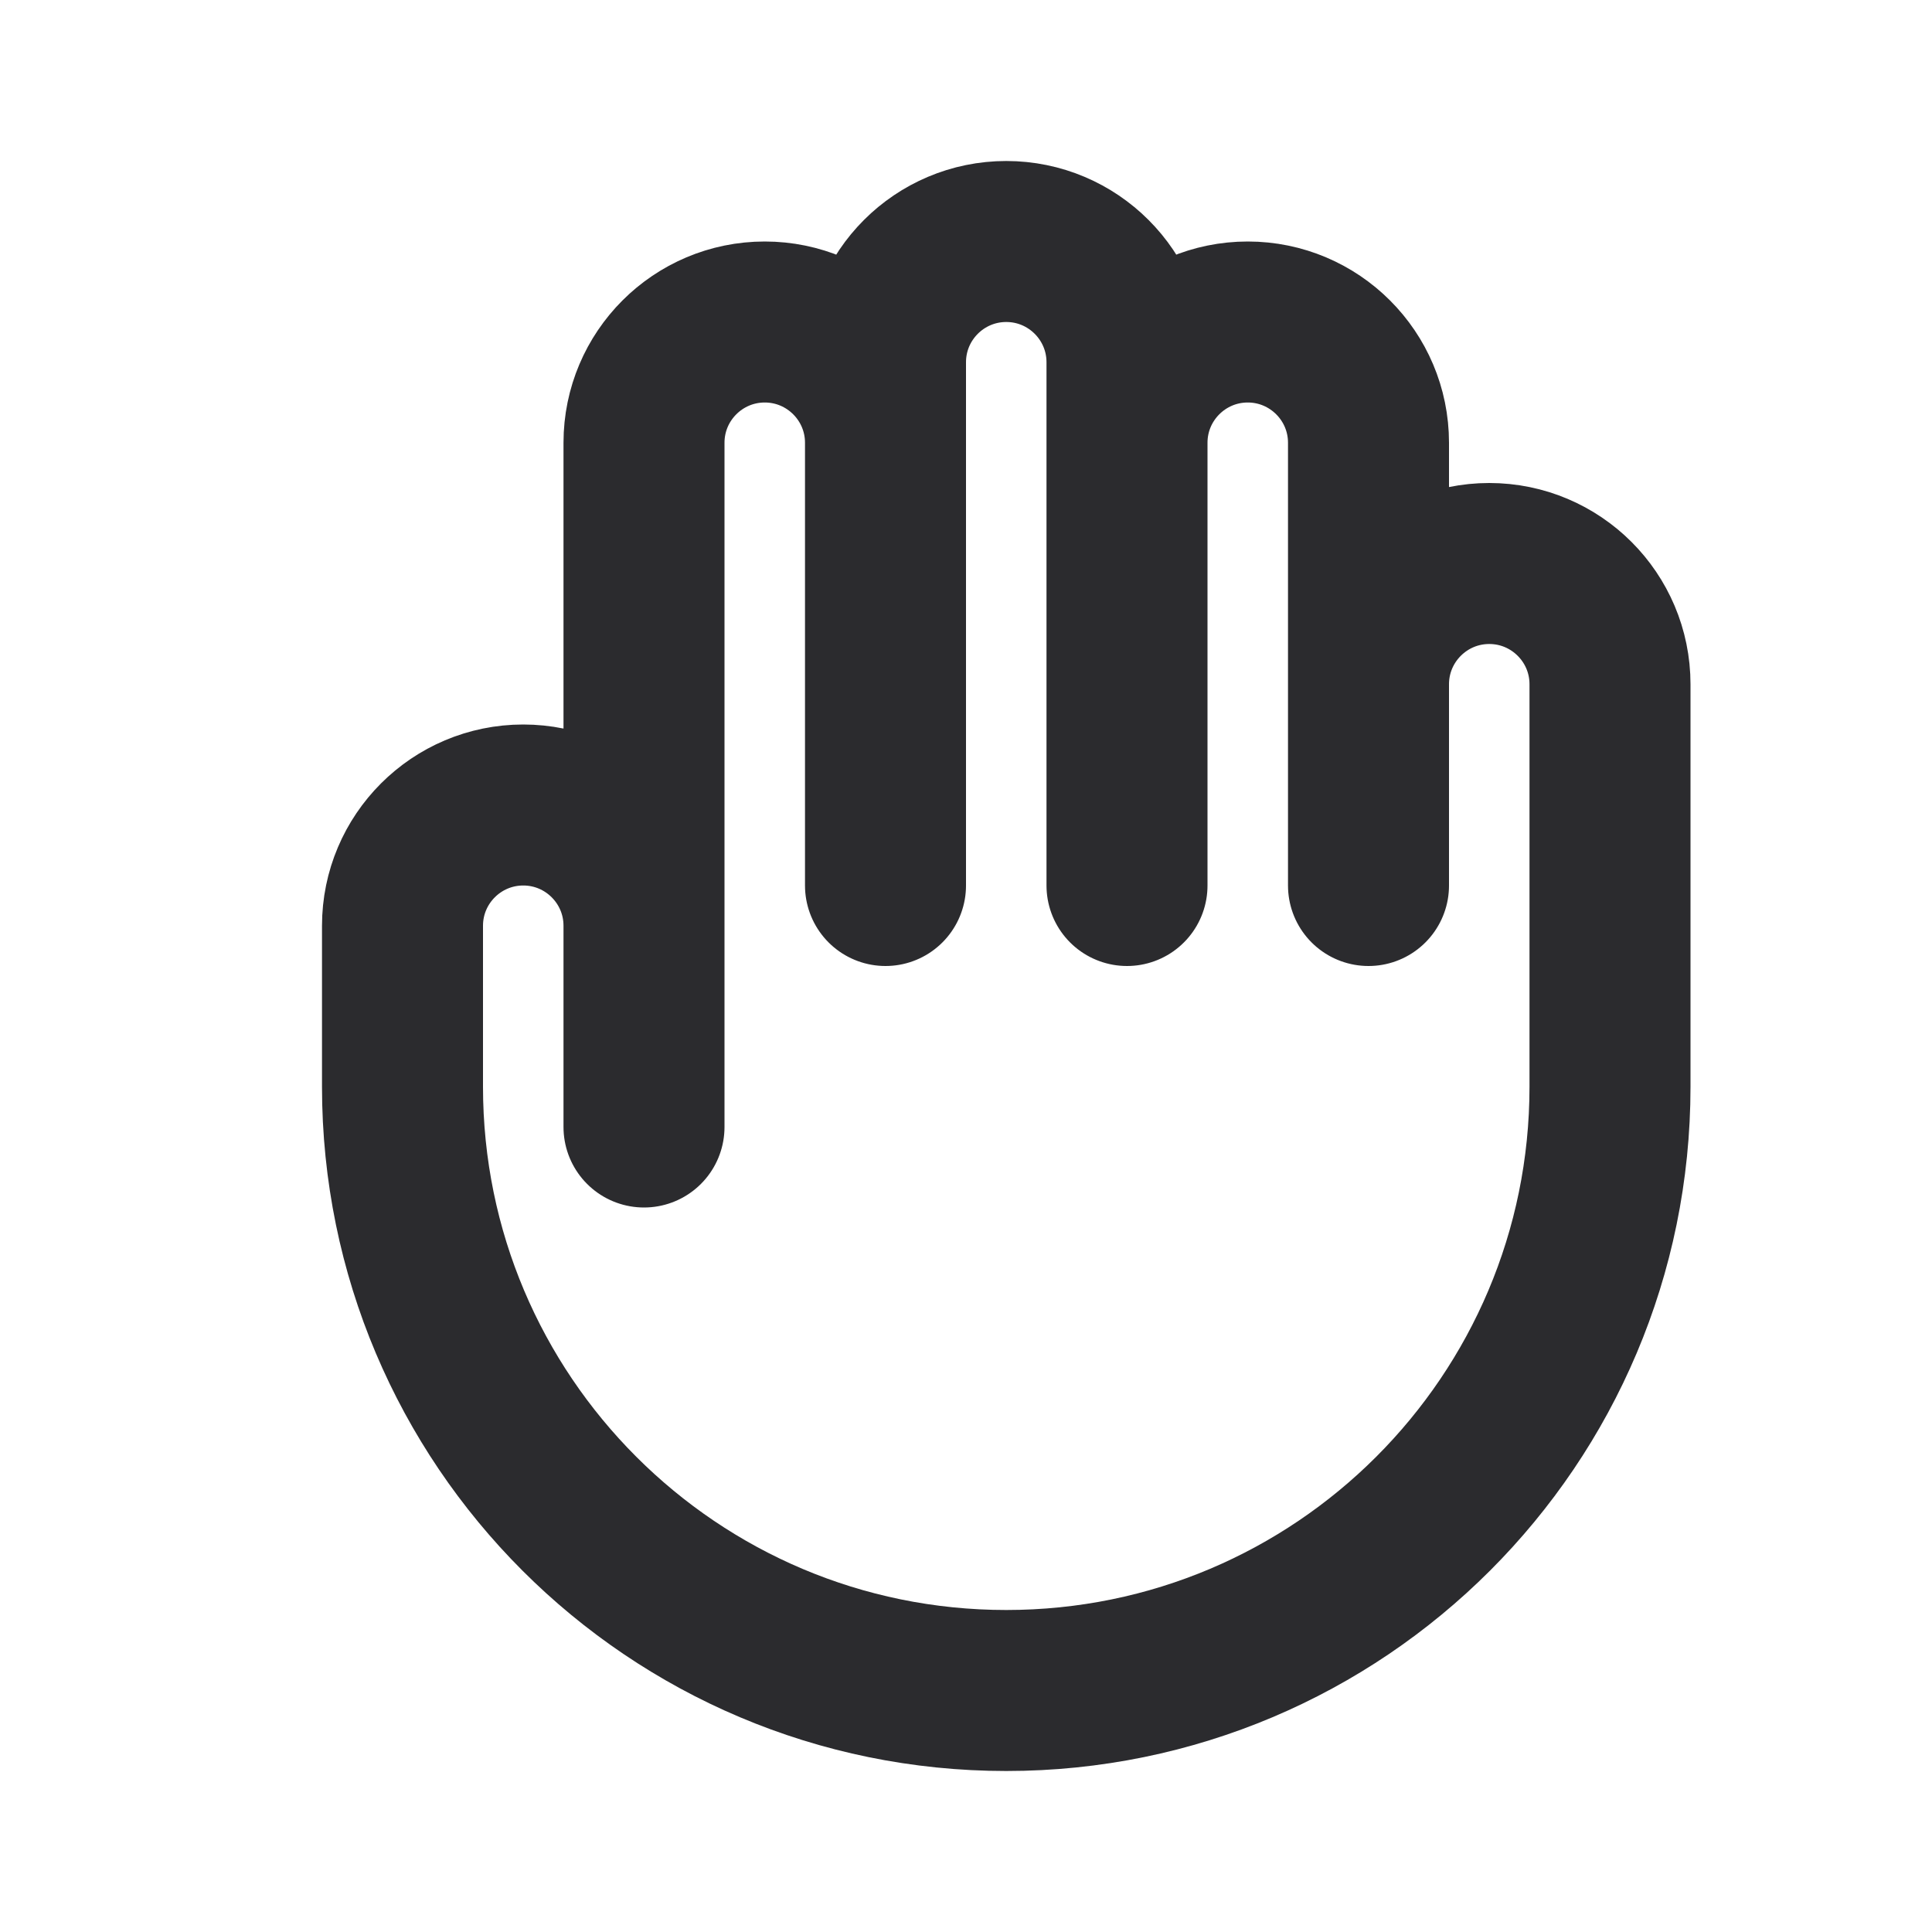 <svg width="24" height="24" viewBox="0 0 24 24" fill="none" xmlns="http://www.w3.org/2000/svg">
<g id="Icons / hand">
<path id="Icon" d="M8 11.5V14M8 11.5V5.5C8 4.672 8.672 4 9.5 4C10.328 4 11 4.672 11 5.5M8 11.5C8 10.672 7.328 10 6.5 10C5.672 10 5 10.672 5 11.5V13.5C5 17.642 8.358 21 12.5 21C16.642 21 20 17.642 20 13.5V8.5C20 7.672 19.328 7 18.5 7C17.672 7 17 7.672 17 8.5M11 5.5V11M11 5.5V4.5C11 3.672 11.672 3 12.5 3C13.328 3 14 3.672 14 4.5V5.5M14 5.5V11M14 5.5C14 4.672 14.672 4 15.5 4C16.328 4 17 4.672 17 5.5V8.5M17 8.5V11" stroke="#2B2B2E" stroke-width="2" stroke-linecap="round" stroke-linejoin="round"/>
</g>
</svg>
